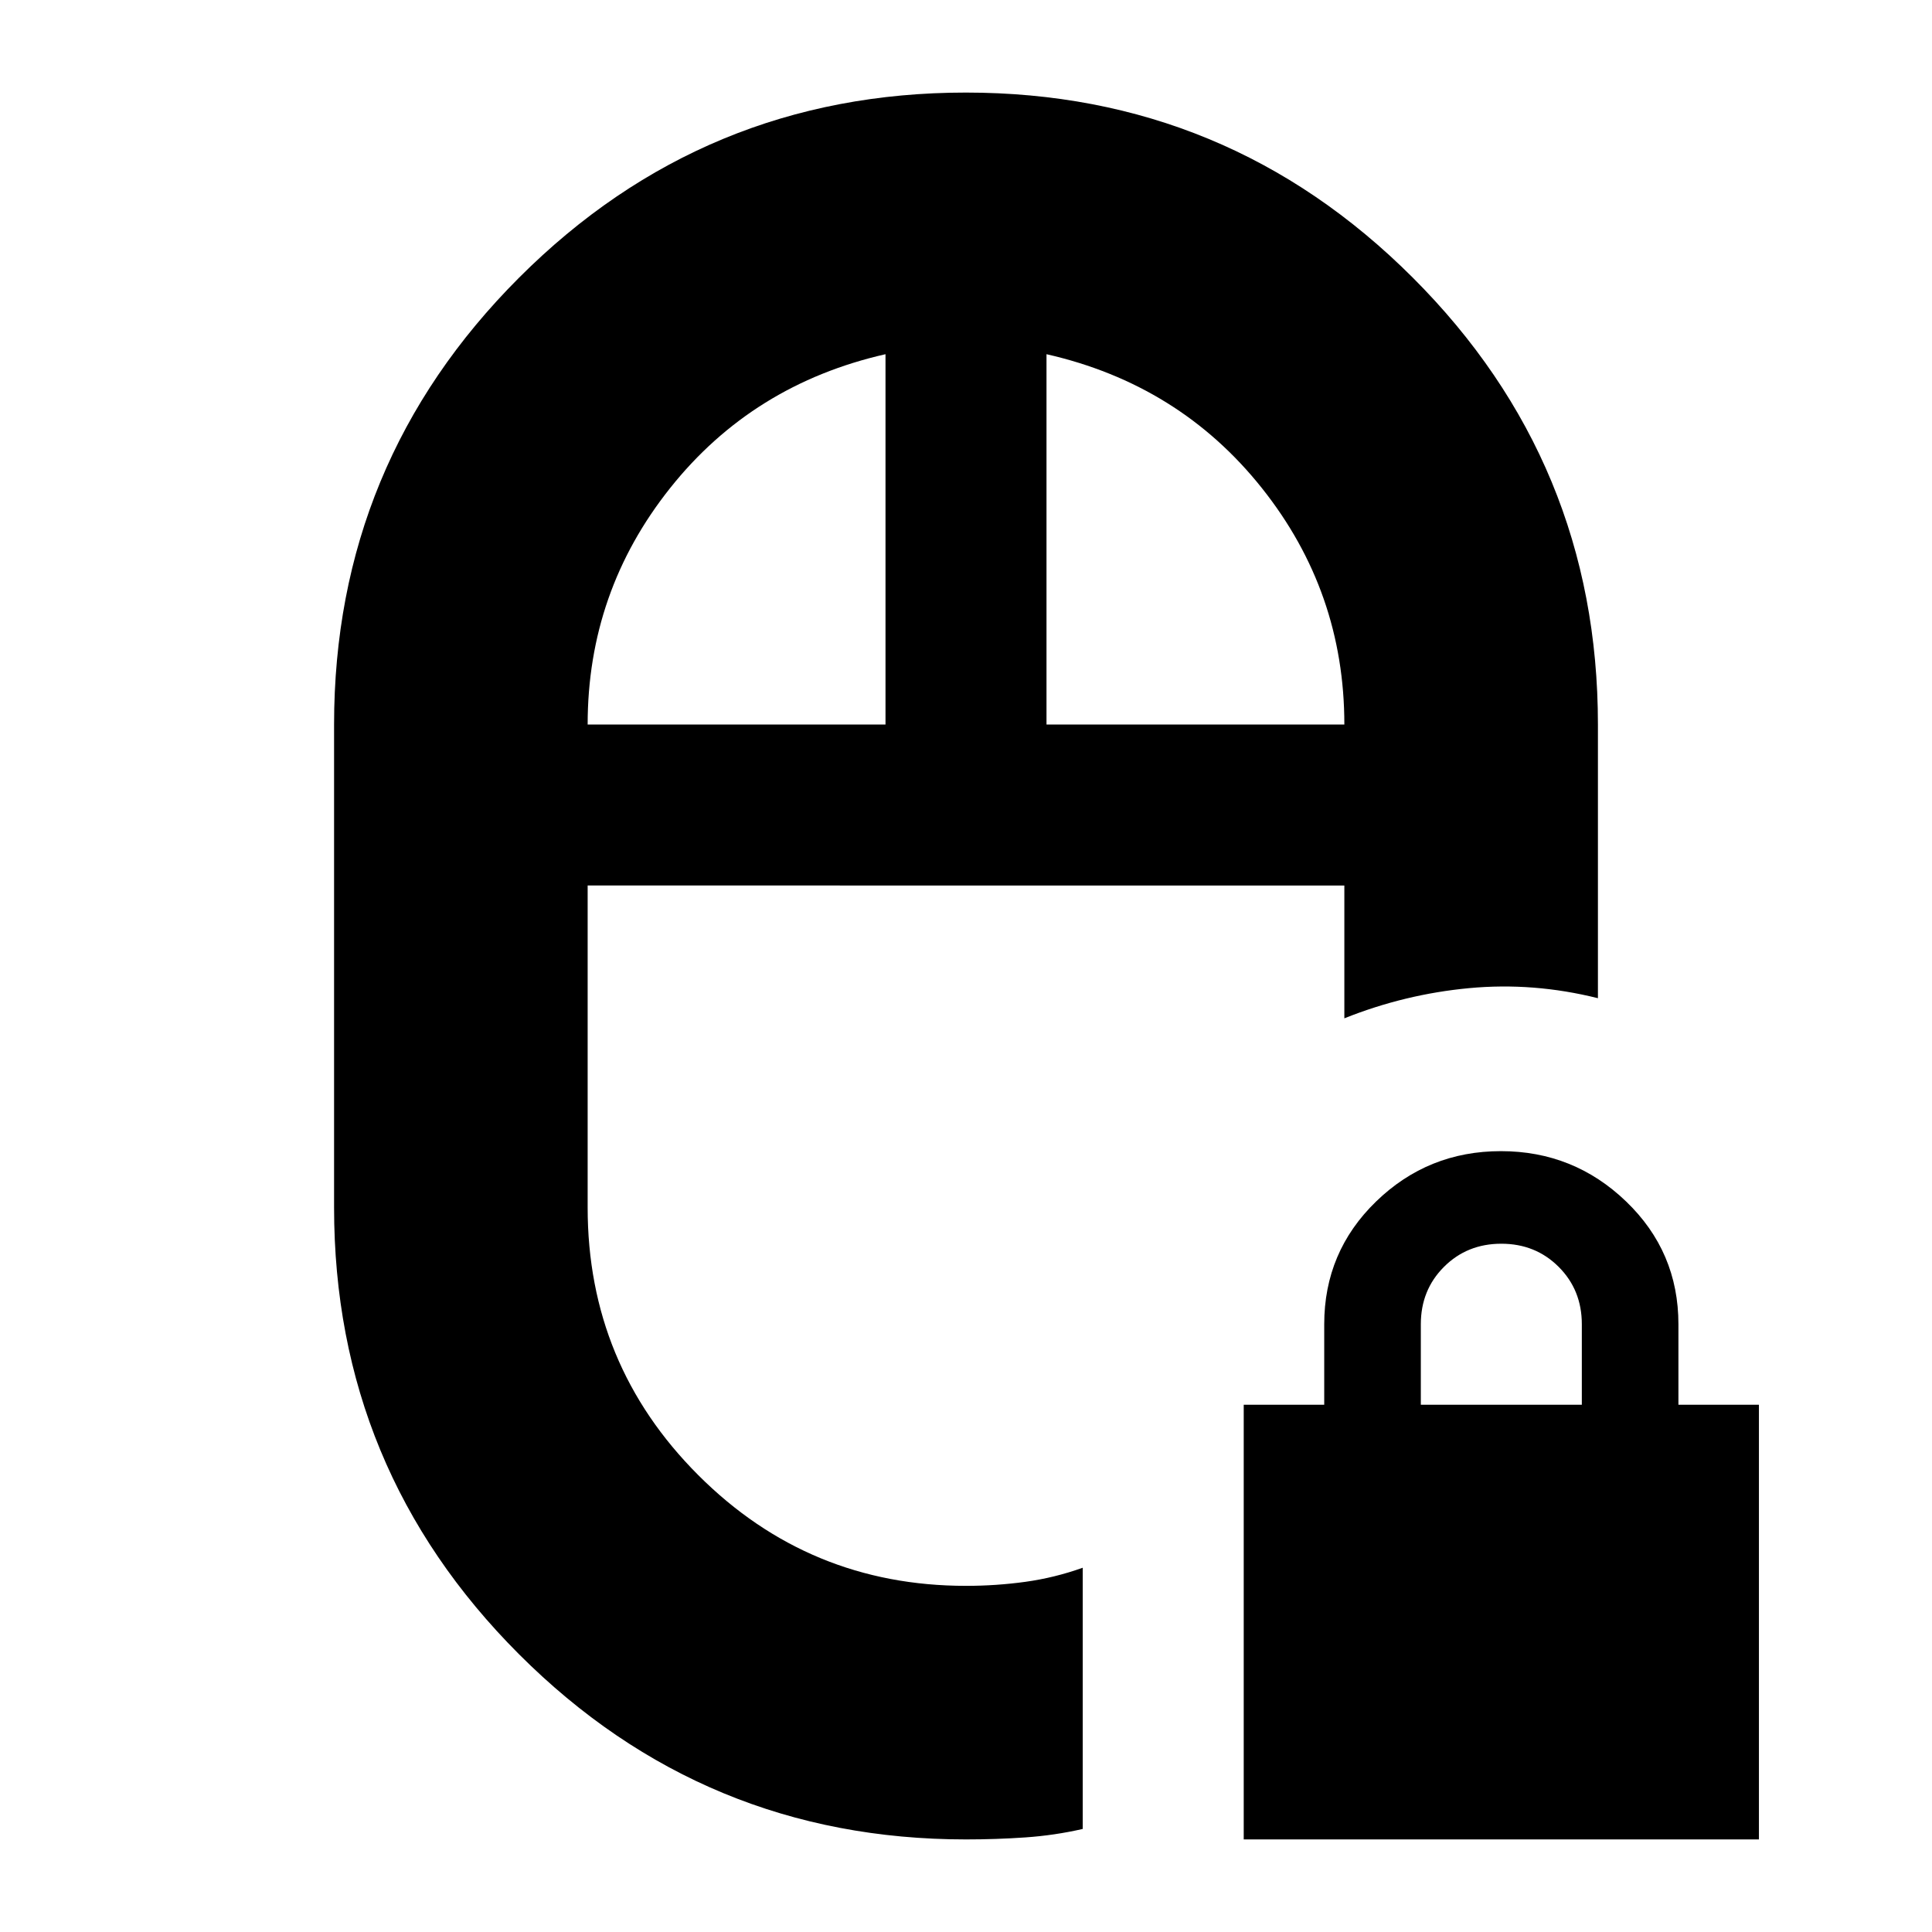 <svg xmlns="http://www.w3.org/2000/svg" height="24" viewBox="0 -960 960 960" width="24"><path d="M618-46v-216h40v-40q0-36 25.788-61 25.787-25 62-25Q782-388 808-363t26 61v40h40v216H618Zm88-216h80v-40q0-17-11.5-28.5T746-342q-17 0-28.5 11.5T706-302v40ZM480-520Zm0 474q-130.086 0-222.043-91.957T166-360v-240q0-130.086 91.939-222.043 91.94-91.957 222-91.957Q610-914 702-822.043T794-600v136q-32-8-64-5t-62 15v-66H292v160q0 78.02 54.99 133.01Q401.98-172 480-172q15 0 29.5-2t28.5-7v129.795Q524-48 509.5-47T480-46ZM292-600h148v-184q-66 15-107 66.5T292-600Zm228 0h148q0-66-41-117.5T520-784v184Zm-40 80Zm40-80Zm-80 0Z"/></svg>